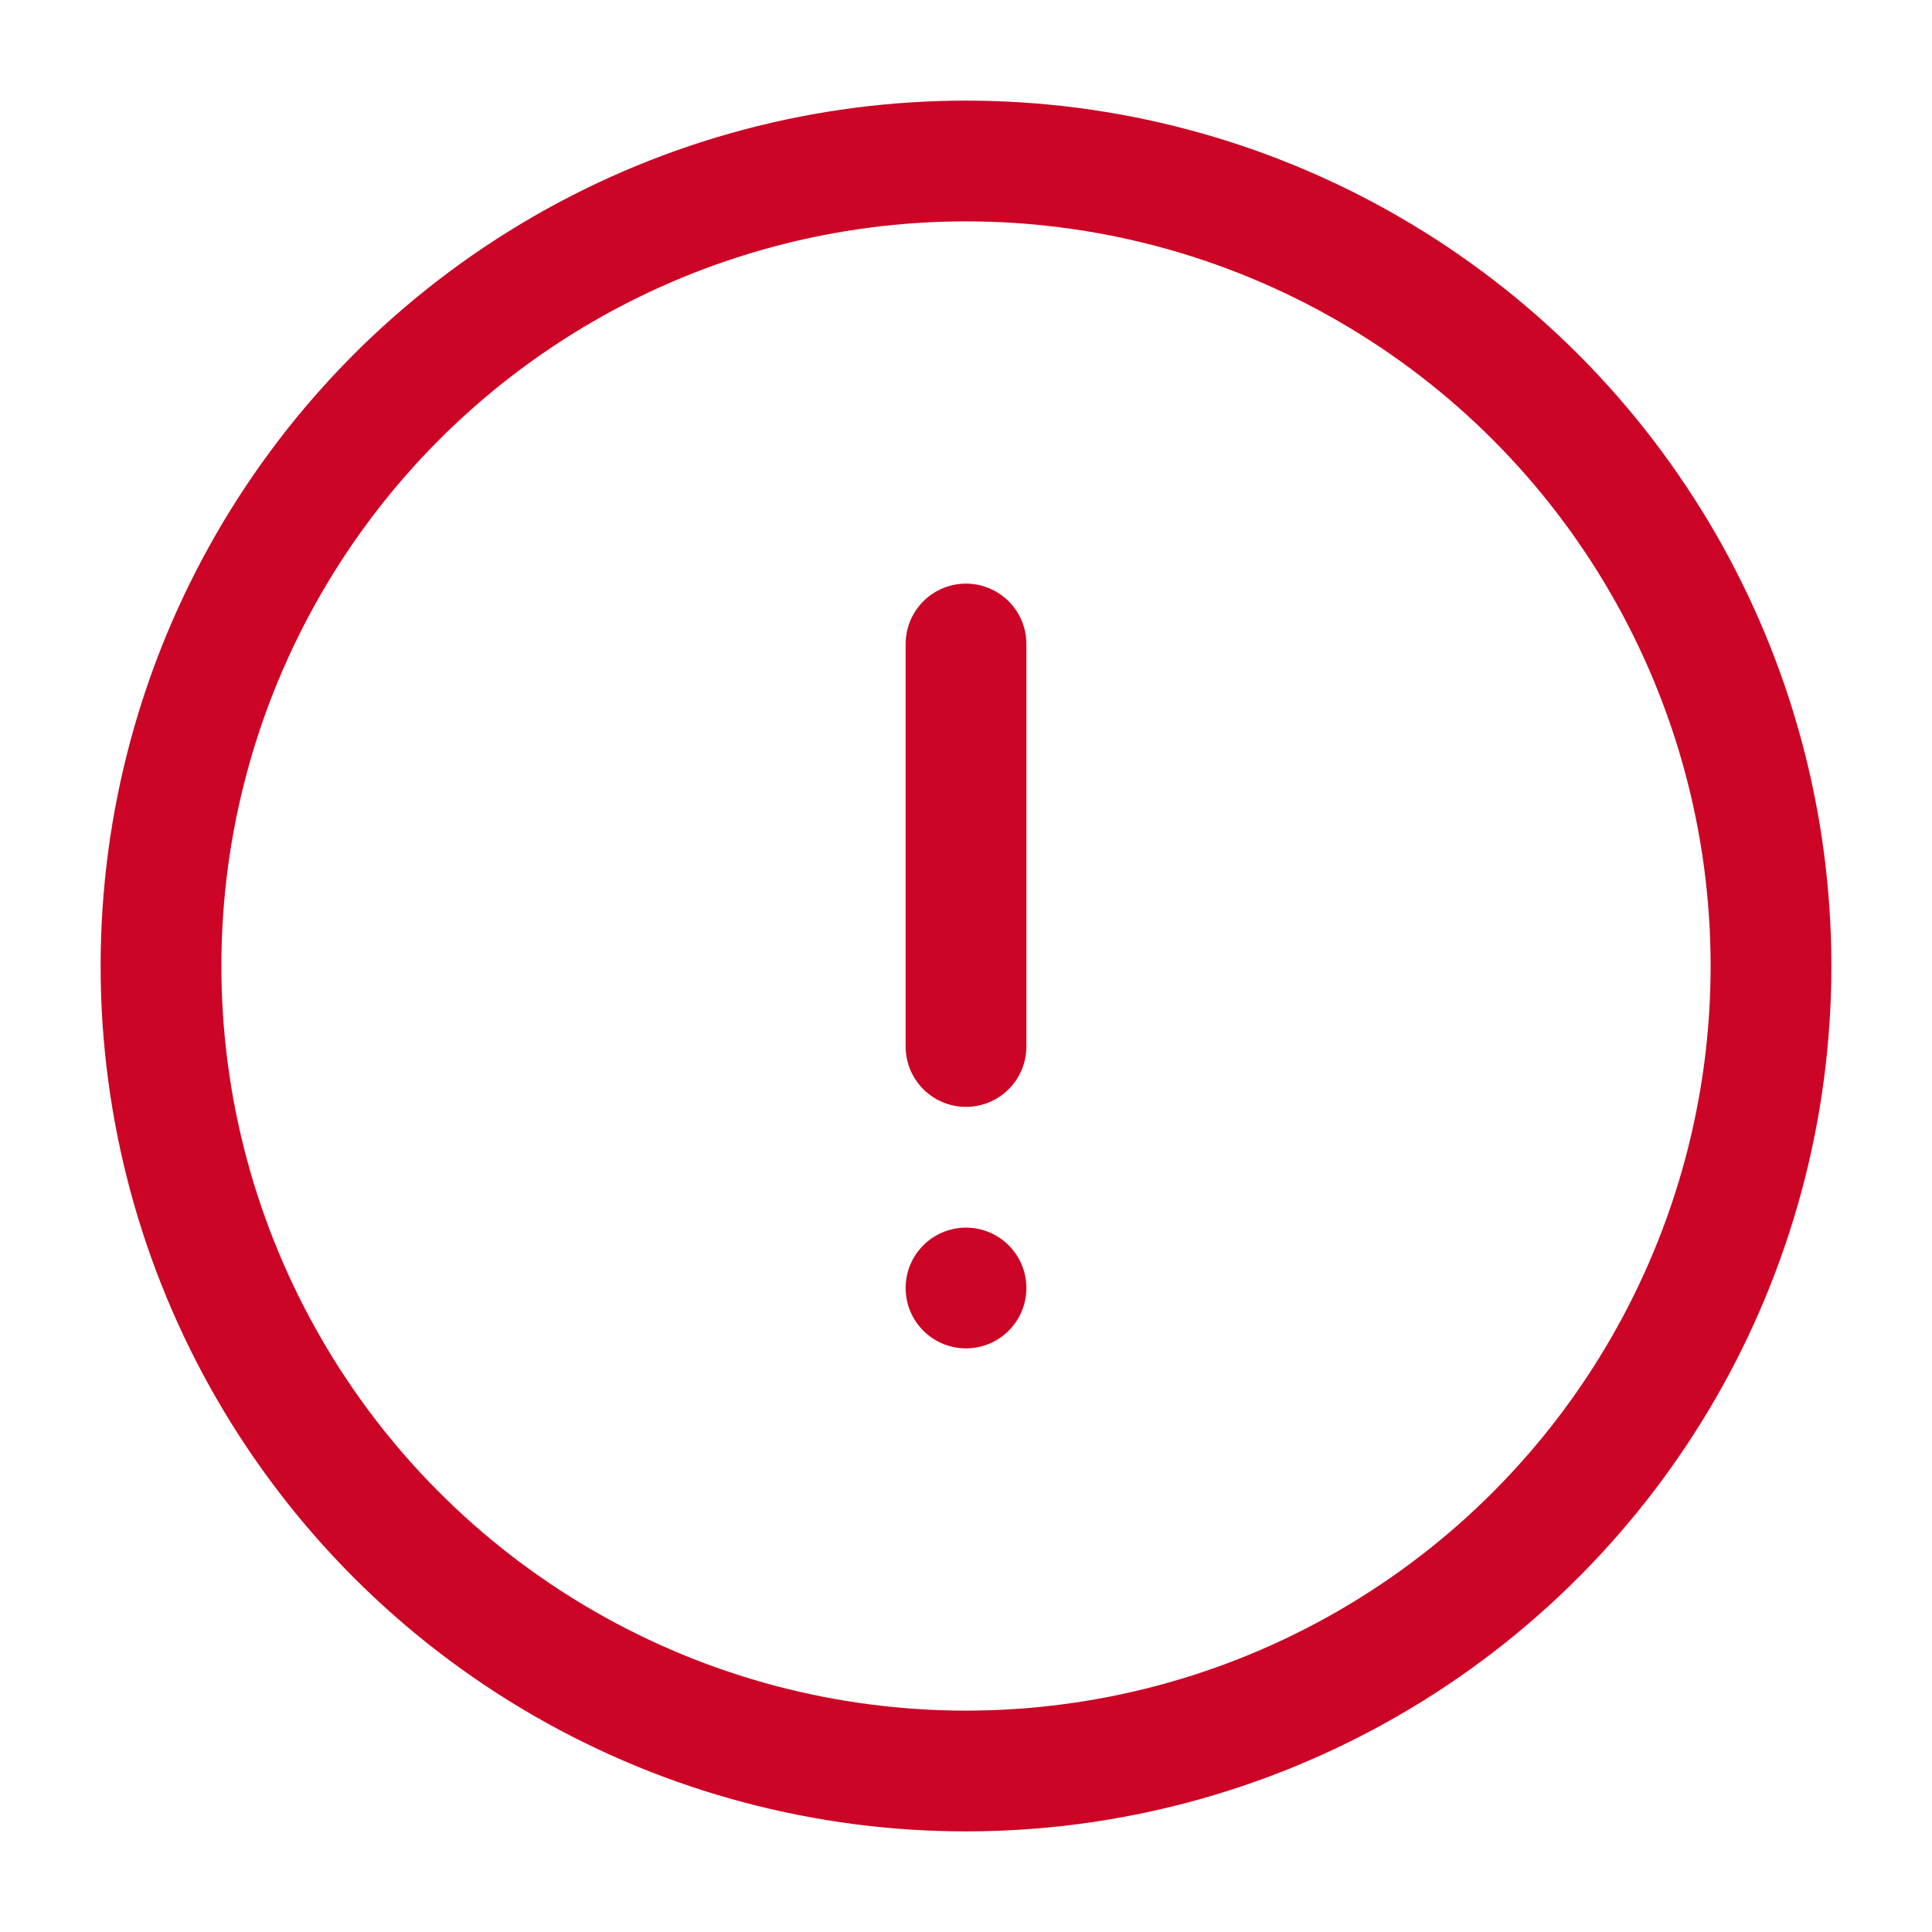 <svg role="img" xmlns="http://www.w3.org/2000/svg" width="48px" height="48px" viewBox="0 0 24 24" aria-labelledby="errorIconTitle errorIconDesc" stroke="#cc0425" stroke-width="1.5" stroke-linecap="round" stroke-linejoin="round" fill="none" color="#cc0425"> <title id="errorIconTitle">Error</title> <desc id="errorIconDesc">Icon of an exclamation mark closed in a circle</desc> <path d="M12 8L12 13"/> <line x1="12" y1="16" x2="12" y2="16"/> <circle cx="12" cy="12" r="10"/> </svg>